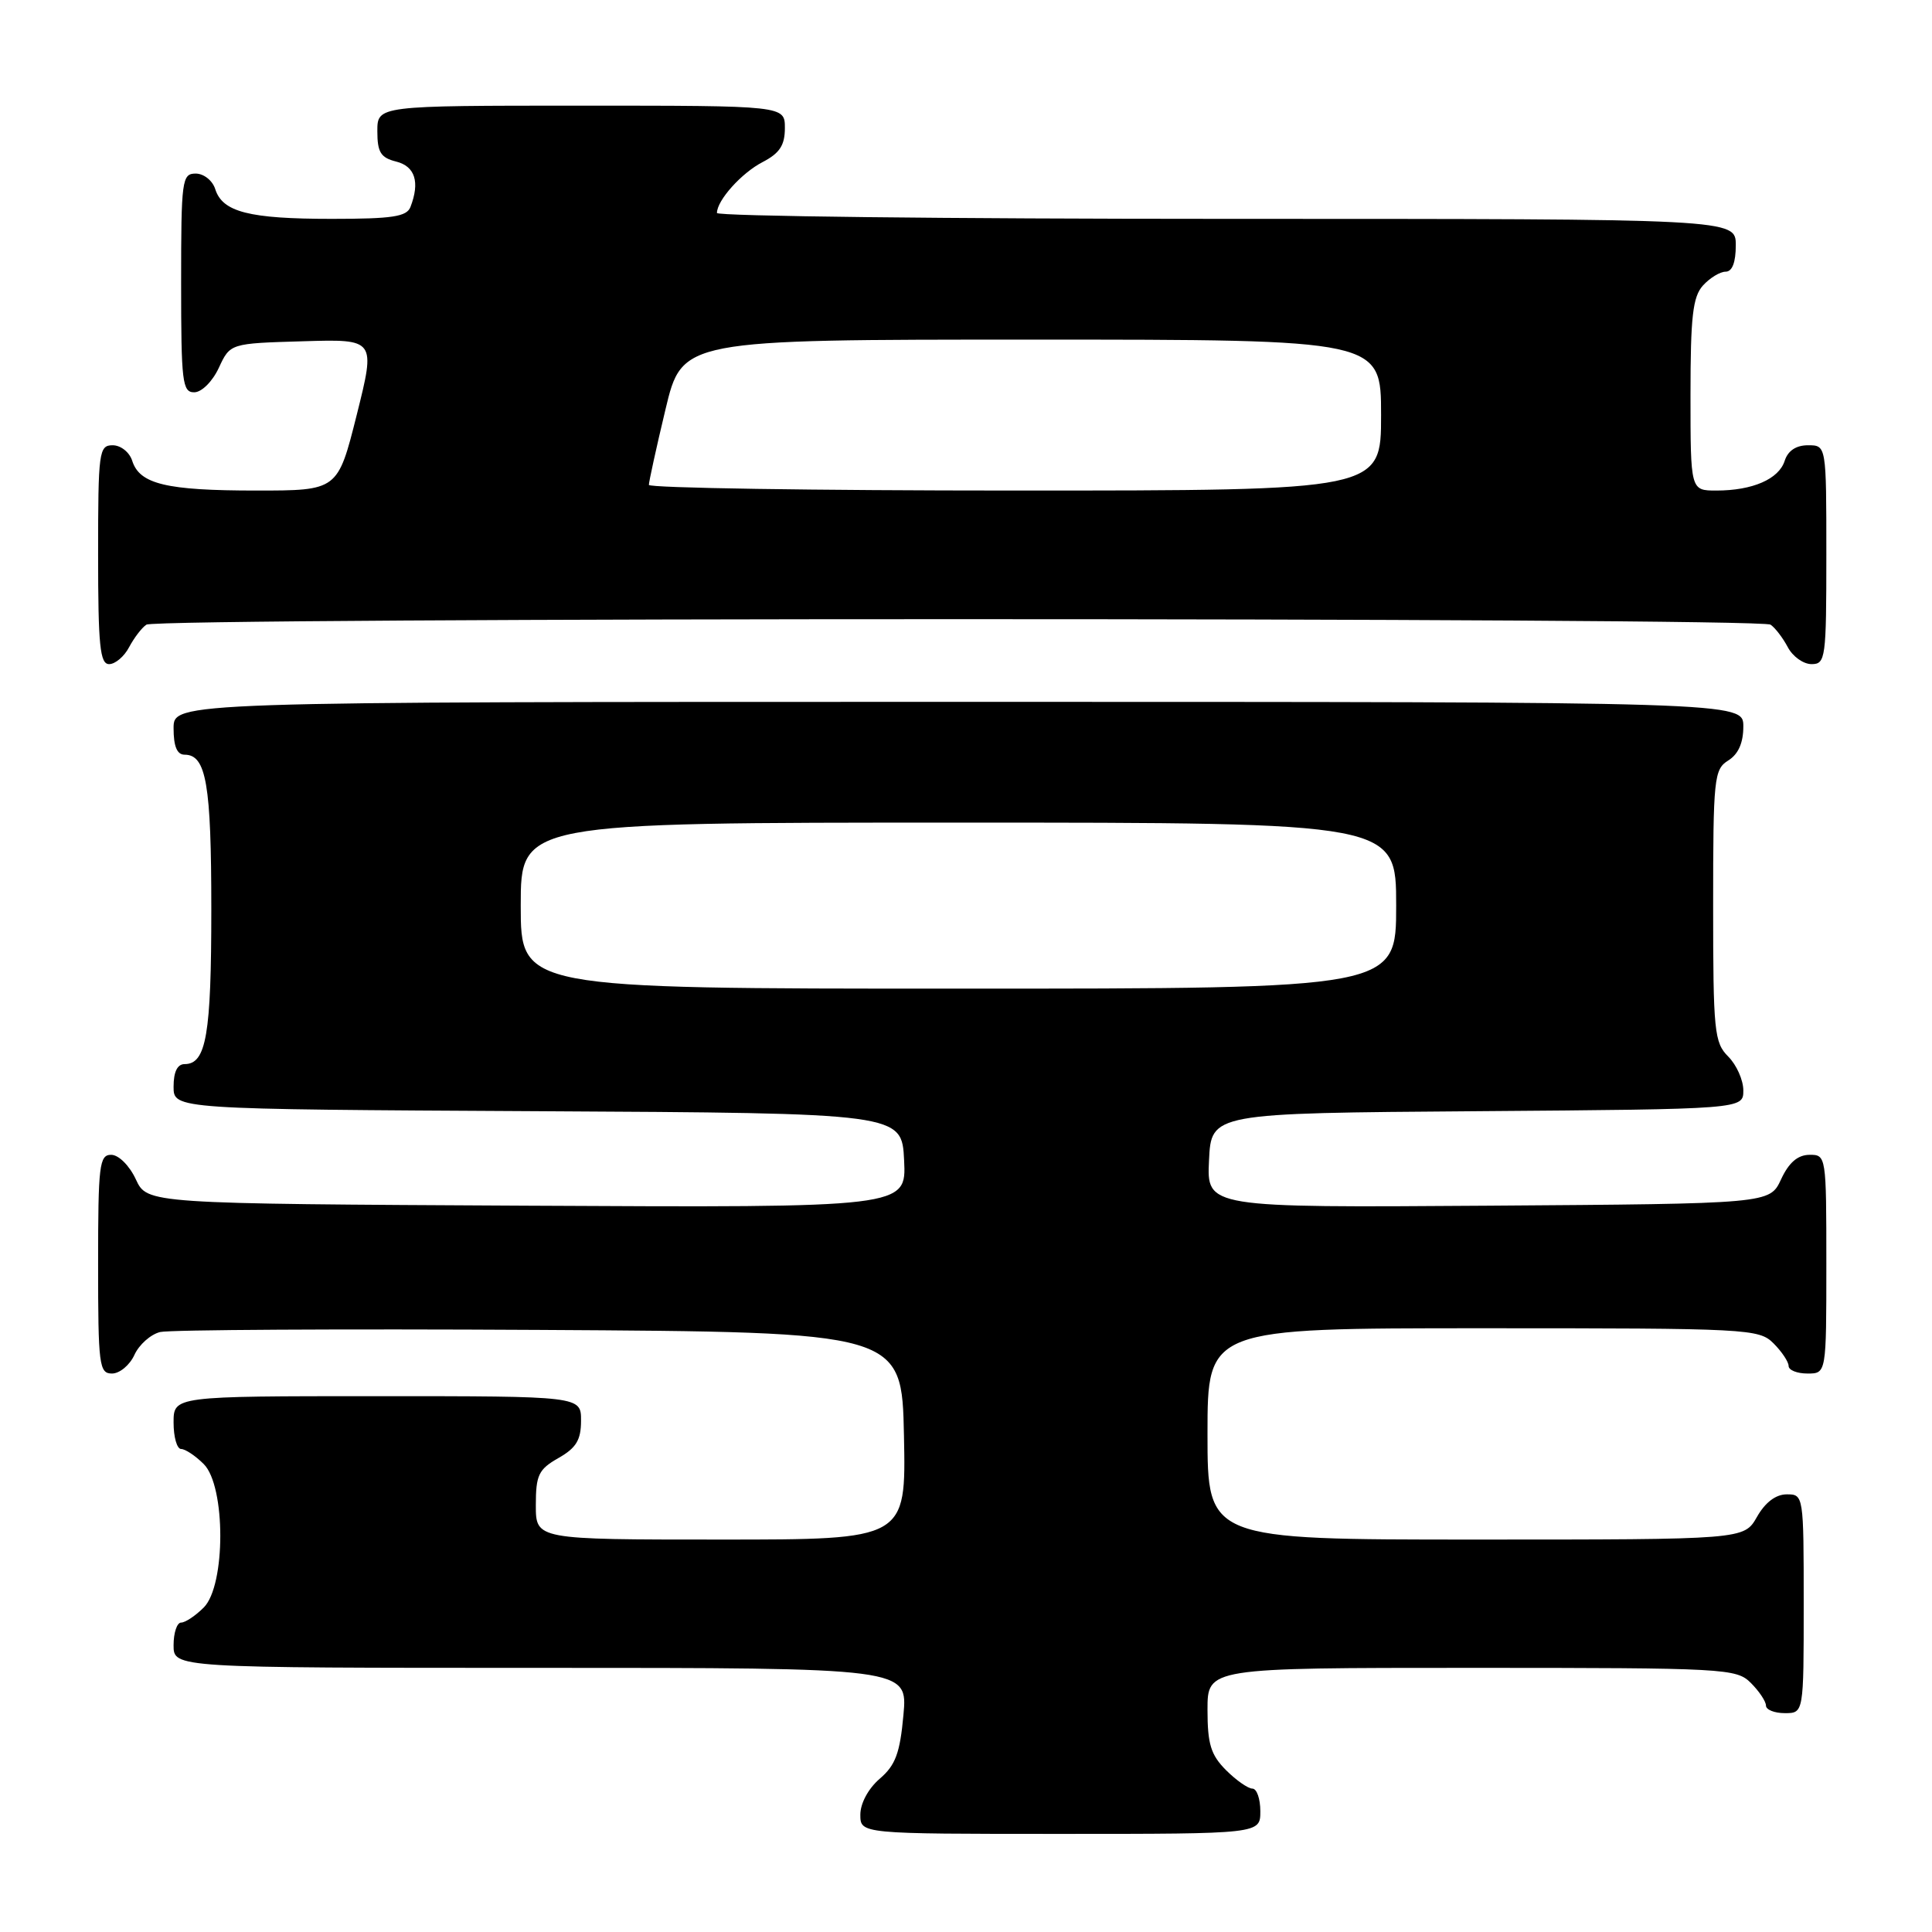 <?xml version="1.0" encoding="UTF-8" standalone="no"?>
<!DOCTYPE svg PUBLIC "-//W3C//DTD SVG 1.1//EN" "http://www.w3.org/Graphics/SVG/1.1/DTD/svg11.dtd" >
<svg xmlns="http://www.w3.org/2000/svg" xmlns:xlink="http://www.w3.org/1999/xlink" version="1.1" viewBox="0 0 256 256">
 <g >
 <path fill="currentColor"
d=" M 167.00 240.00 C 167.00 238.35 166.53 237.00 165.95 237.00 C 165.38 237.00 163.80 235.90 162.45 234.55 C 160.44 232.53 160.00 231.10 160.00 226.55 C 160.00 221.00 160.00 221.00 195.00 221.00 C 228.67 221.00 230.08 221.08 232.00 223.00 C 233.10 224.10 234.00 225.45 234.00 226.00 C 234.00 226.55 235.12 227.00 236.50 227.00 C 239.00 227.00 239.00 227.00 239.00 212.50 C 239.00 198.13 238.98 198.00 236.75 198.01 C 235.30 198.01 233.89 199.08 232.80 201.01 C 231.09 204.00 231.09 204.00 195.55 204.00 C 160.00 204.00 160.00 204.00 160.00 190.00 C 160.00 176.00 160.00 176.00 196.50 176.00 C 231.67 176.00 233.07 176.07 235.00 178.00 C 236.10 179.10 237.00 180.45 237.00 181.00 C 237.00 181.55 238.12 182.00 239.50 182.00 C 242.00 182.00 242.00 182.00 242.00 167.50 C 242.00 153.12 241.98 153.00 239.75 153.02 C 238.20 153.04 237.03 154.05 236.00 156.27 C 234.50 159.50 234.50 159.50 197.20 159.76 C 159.90 160.02 159.90 160.02 160.20 153.76 C 160.50 147.50 160.50 147.50 195.75 147.24 C 231.00 146.97 231.00 146.97 231.00 144.49 C 231.00 143.12 230.10 141.10 229.00 140.00 C 227.15 138.15 227.00 136.67 227.00 120.01 C 227.00 103.10 227.12 101.94 229.00 100.77 C 230.34 99.93 231.00 98.44 231.00 96.26 C 231.00 93.00 231.00 93.00 127.00 93.00 C 23.00 93.00 23.00 93.00 23.00 96.50 C 23.00 98.91 23.46 100.00 24.46 100.00 C 27.33 100.00 28.00 103.89 28.00 120.50 C 28.00 137.11 27.33 141.00 24.46 141.00 C 23.50 141.00 23.00 142.03 23.00 143.99 C 23.00 146.98 23.00 146.98 71.25 147.24 C 119.50 147.50 119.50 147.50 119.80 153.76 C 120.10 160.02 120.10 160.02 69.80 159.76 C 19.50 159.50 19.50 159.50 18.00 156.27 C 17.16 154.46 15.73 153.03 14.75 153.02 C 13.16 153.00 13.00 154.35 13.00 167.50 C 13.00 180.91 13.14 182.00 14.84 182.00 C 15.85 182.00 17.19 180.89 17.81 179.53 C 18.43 178.17 19.96 176.81 21.22 176.50 C 22.47 176.20 45.10 176.07 71.50 176.22 C 119.50 176.50 119.50 176.50 119.78 190.25 C 120.06 204.00 120.06 204.00 95.53 204.00 C 71.00 204.00 71.00 204.00 71.00 199.45 C 71.00 195.45 71.36 194.70 73.99 193.20 C 76.35 191.86 76.99 190.81 76.99 188.25 C 77.00 185.00 77.00 185.00 50.00 185.00 C 23.00 185.00 23.00 185.00 23.00 188.50 C 23.00 190.43 23.45 192.00 24.00 192.00 C 24.55 192.00 25.90 192.90 27.00 194.00 C 29.92 196.92 29.92 210.08 27.00 213.00 C 25.90 214.10 24.55 215.00 24.00 215.00 C 23.45 215.00 23.00 216.35 23.00 218.00 C 23.00 221.00 23.00 221.00 71.64 221.00 C 120.28 221.00 120.28 221.00 119.71 227.24 C 119.25 232.30 118.66 233.90 116.57 235.69 C 115.06 236.99 114.00 238.95 114.00 240.45 C 114.00 243.00 114.00 243.00 140.50 243.00 C 167.00 243.00 167.00 243.00 167.00 240.00 Z  M 17.11 85.75 C 17.77 84.51 18.79 83.17 19.40 82.77 C 20.84 81.80 233.16 81.80 234.60 82.77 C 235.21 83.17 236.23 84.51 236.89 85.75 C 237.54 86.99 238.95 88.00 240.04 88.00 C 241.90 88.00 242.00 87.25 242.00 73.50 C 242.00 59.00 242.00 59.00 239.57 59.00 C 237.99 59.00 236.91 59.72 236.48 61.06 C 235.71 63.48 232.23 65.00 227.43 65.00 C 224.00 65.00 224.00 65.00 224.00 52.33 C 224.00 41.94 224.30 39.33 225.65 37.83 C 226.57 36.82 227.92 36.00 228.65 36.00 C 229.53 36.00 230.00 34.77 230.00 32.50 C 230.00 29.00 230.00 29.00 162.50 29.00 C 125.38 29.00 95.00 28.65 95.00 28.22 C 95.00 26.55 98.26 22.91 101.06 21.47 C 103.31 20.30 104.00 19.25 104.00 16.97 C 104.00 14.00 104.00 14.00 77.00 14.00 C 50.00 14.00 50.00 14.00 50.00 17.39 C 50.00 20.18 50.45 20.90 52.50 21.41 C 55.00 22.04 55.66 24.12 54.39 27.42 C 53.90 28.71 52.00 29.00 43.96 29.00 C 33.01 29.00 29.48 28.10 28.52 25.06 C 28.16 23.92 27.00 23.00 25.93 23.00 C 24.11 23.00 24.00 23.84 24.00 37.50 C 24.00 50.65 24.16 52.00 25.75 51.98 C 26.73 51.97 28.16 50.54 29.00 48.73 C 30.50 45.50 30.50 45.50 40.14 45.22 C 49.78 44.93 49.78 44.93 47.27 54.97 C 44.75 65.00 44.75 65.00 33.94 65.00 C 22.04 65.00 18.50 64.15 17.52 61.06 C 17.16 59.92 16.00 59.00 14.93 59.00 C 13.11 59.00 13.00 59.84 13.00 73.50 C 13.00 85.57 13.25 88.00 14.46 88.00 C 15.27 88.00 16.46 86.99 17.11 85.75 Z  M 69.00 120.00 C 69.00 109.00 69.00 109.00 127.00 109.00 C 185.00 109.00 185.00 109.00 185.00 120.00 C 185.00 131.00 185.00 131.00 127.00 131.00 C 69.00 131.00 69.00 131.00 69.00 120.00 Z  M 85.98 64.25 C 85.98 63.84 86.96 59.34 88.18 54.25 C 90.39 45.00 90.39 45.00 136.70 45.00 C 183.00 45.00 183.00 45.00 183.00 55.00 C 183.00 65.00 183.00 65.00 134.50 65.00 C 107.83 65.00 85.99 64.66 85.98 64.25 Z "/>
</g>
</svg>